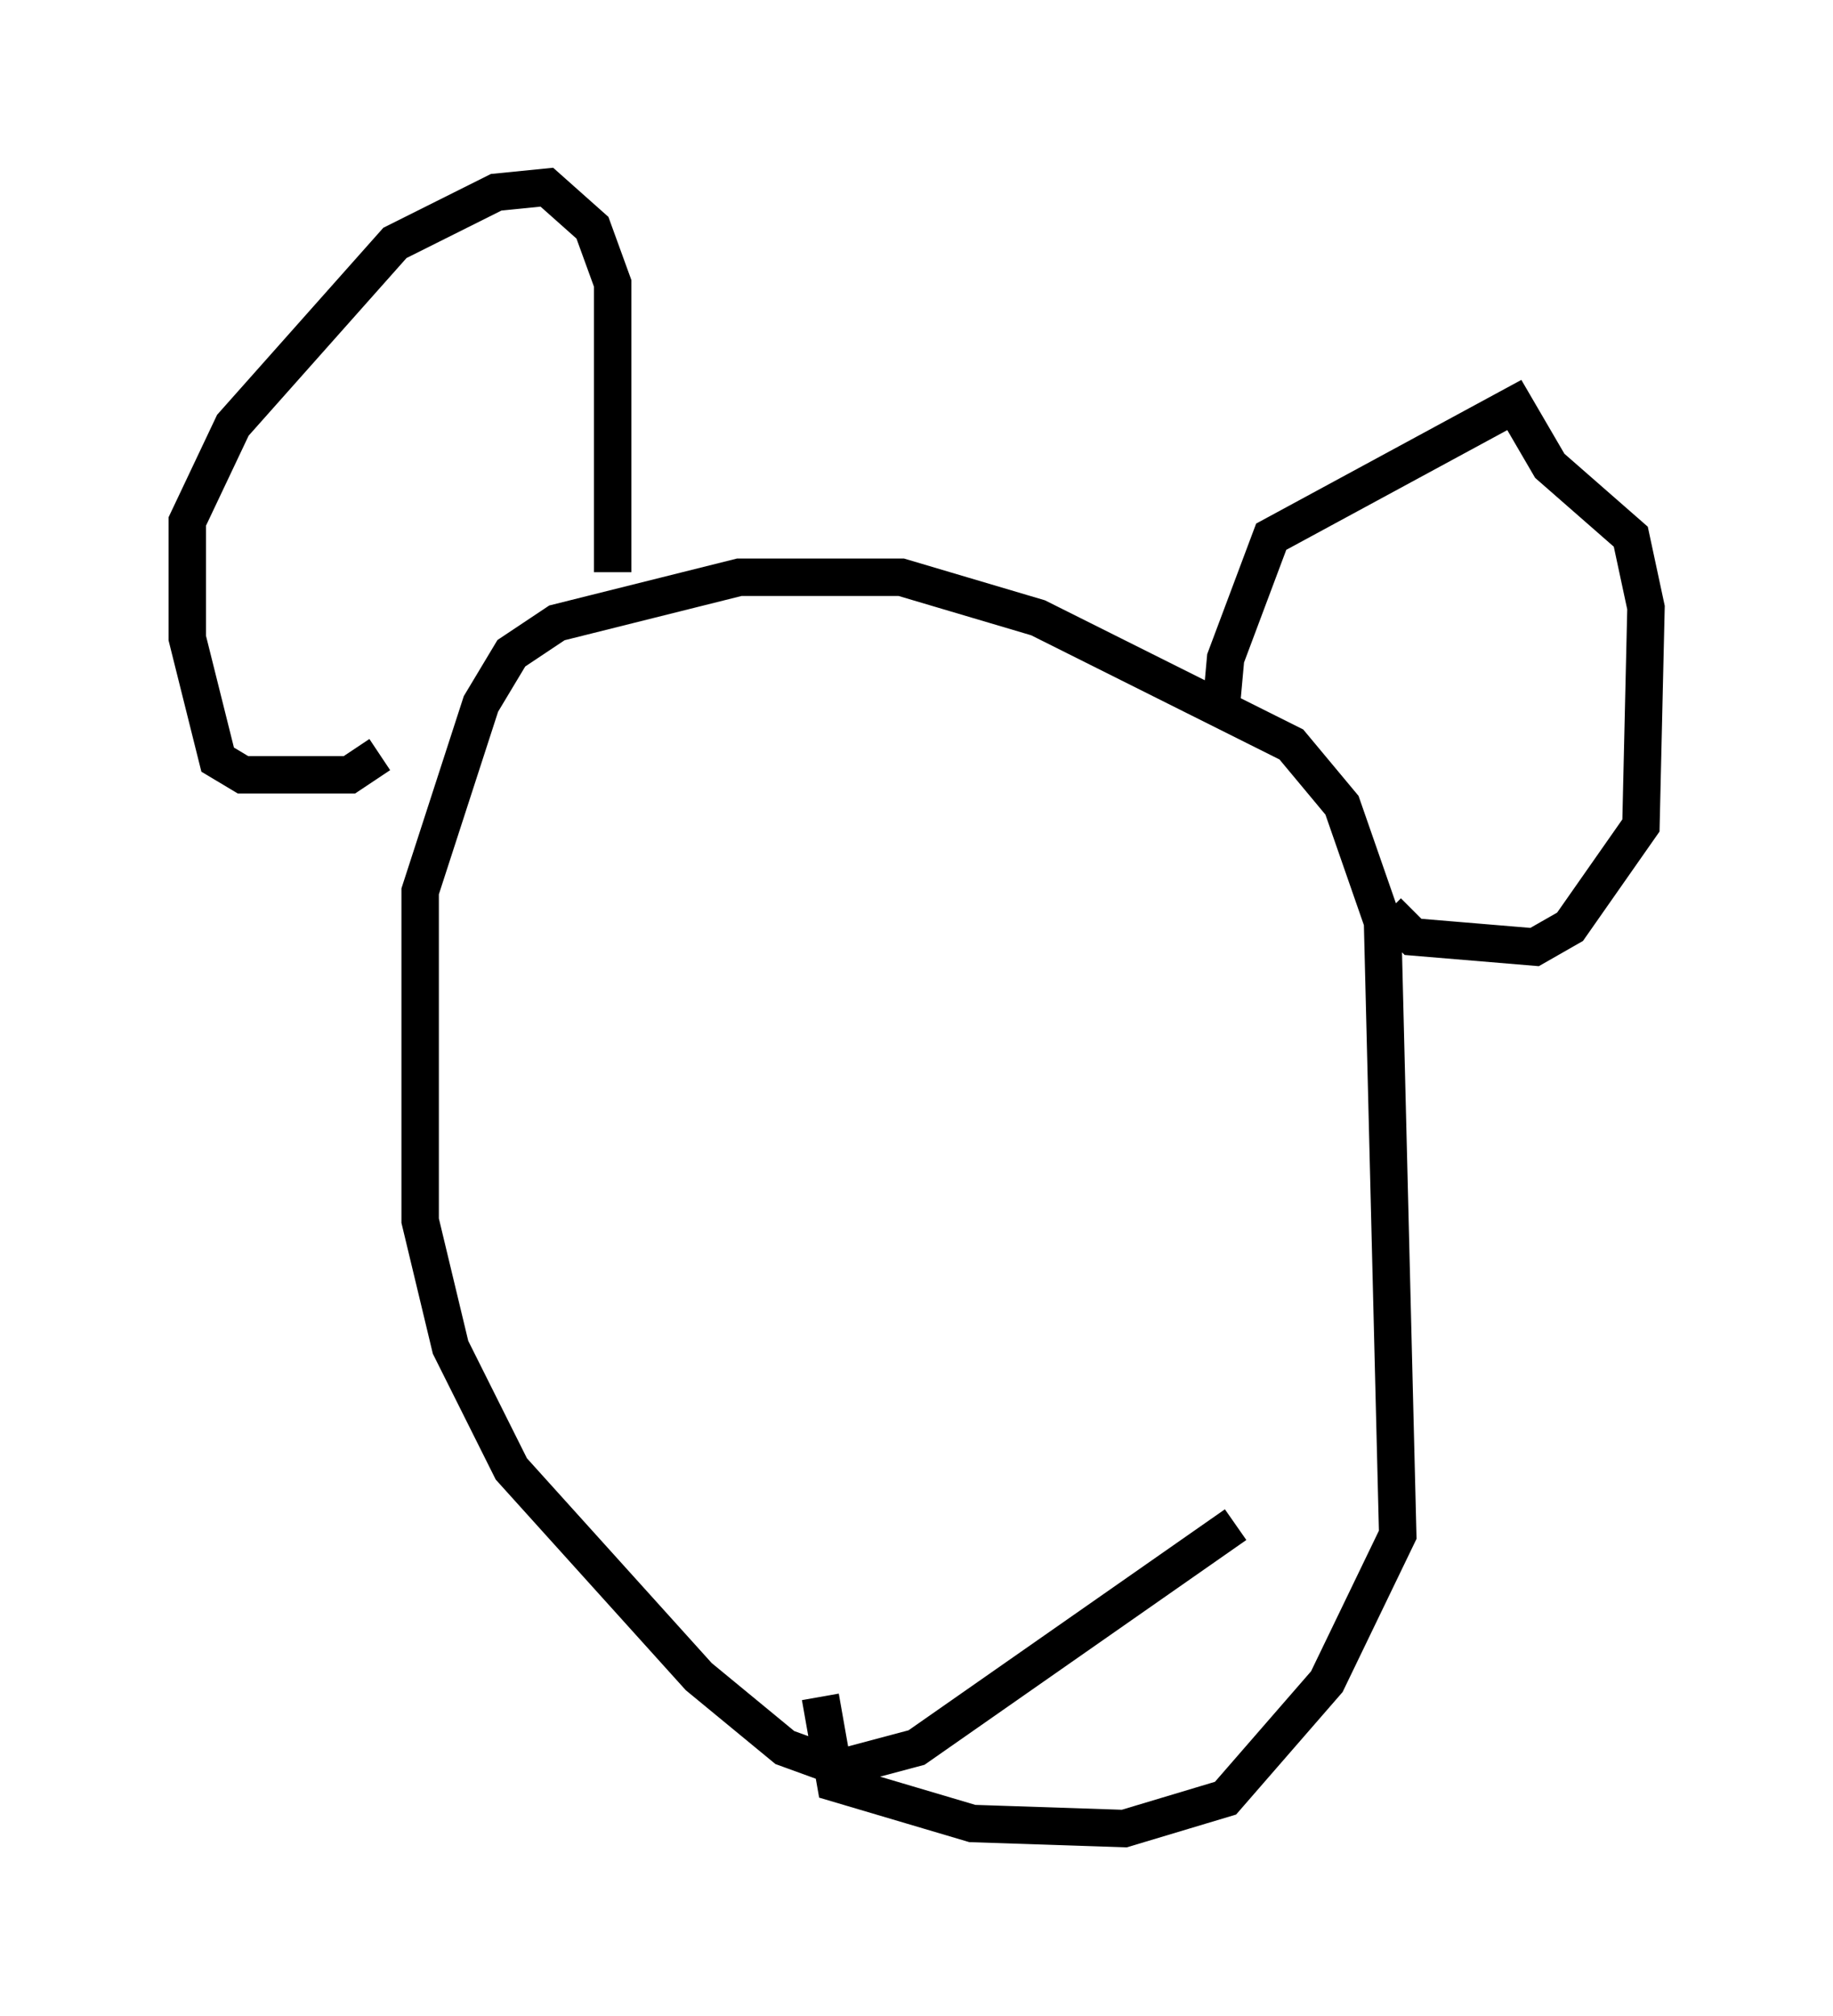 <?xml version="1.0" encoding="utf-8" ?>
<svg baseProfile="full" height="53.843" version="1.1" width="48.971" xmlns="http://www.w3.org/2000/svg" xmlns:ev="http://www.w3.org/2001/xml-events" xmlns:xlink="http://www.w3.org/1999/xlink"><defs /><rect fill="white" height="53.843" width="48.971" x="0" y="0" /><path d="M34.364, 40.859 m-1.353, -0.135 l-8.525, 5.954 -2.03, 0.541 l-1.488, -0.541 -2.3, -1.894 l-5.007, -5.548 -1.624, -3.248 l-0.812, -3.383 0.0, -8.796 l1.624, -5.007 0.812, -1.353 l1.218, -0.812 4.871, -1.218 l4.33, 0.0 3.654, 1.083 l6.766, 3.383 1.353, 1.624 l1.083, 3.112 0.406, 16.373 l-1.894, 3.924 -2.706, 3.112 l-2.706, 0.812 -4.059, -0.135 l-3.654, -1.083 -0.406, -2.3 m-5.548, -30.04 l0.0, -7.713 -0.541, -1.488 l-1.218, -1.083 -1.353, 0.135 l-2.706, 1.353 -4.33, 4.871 l-1.218, 2.571 0.0, 3.112 l0.812, 3.248 0.677, 0.406 l2.842, 0.0 0.812, -0.541 m22.463, -1.083 l0.135, -1.488 1.218, -3.248 l6.495, -3.518 0.947, 1.624 l2.165, 1.894 0.406, 1.894 l-0.135, 5.819 -1.894, 2.706 l-0.947, 0.541 -3.248, -0.271 l-0.677, -0.677 " fill="none" stroke="black" stroke-width="1" /></svg>